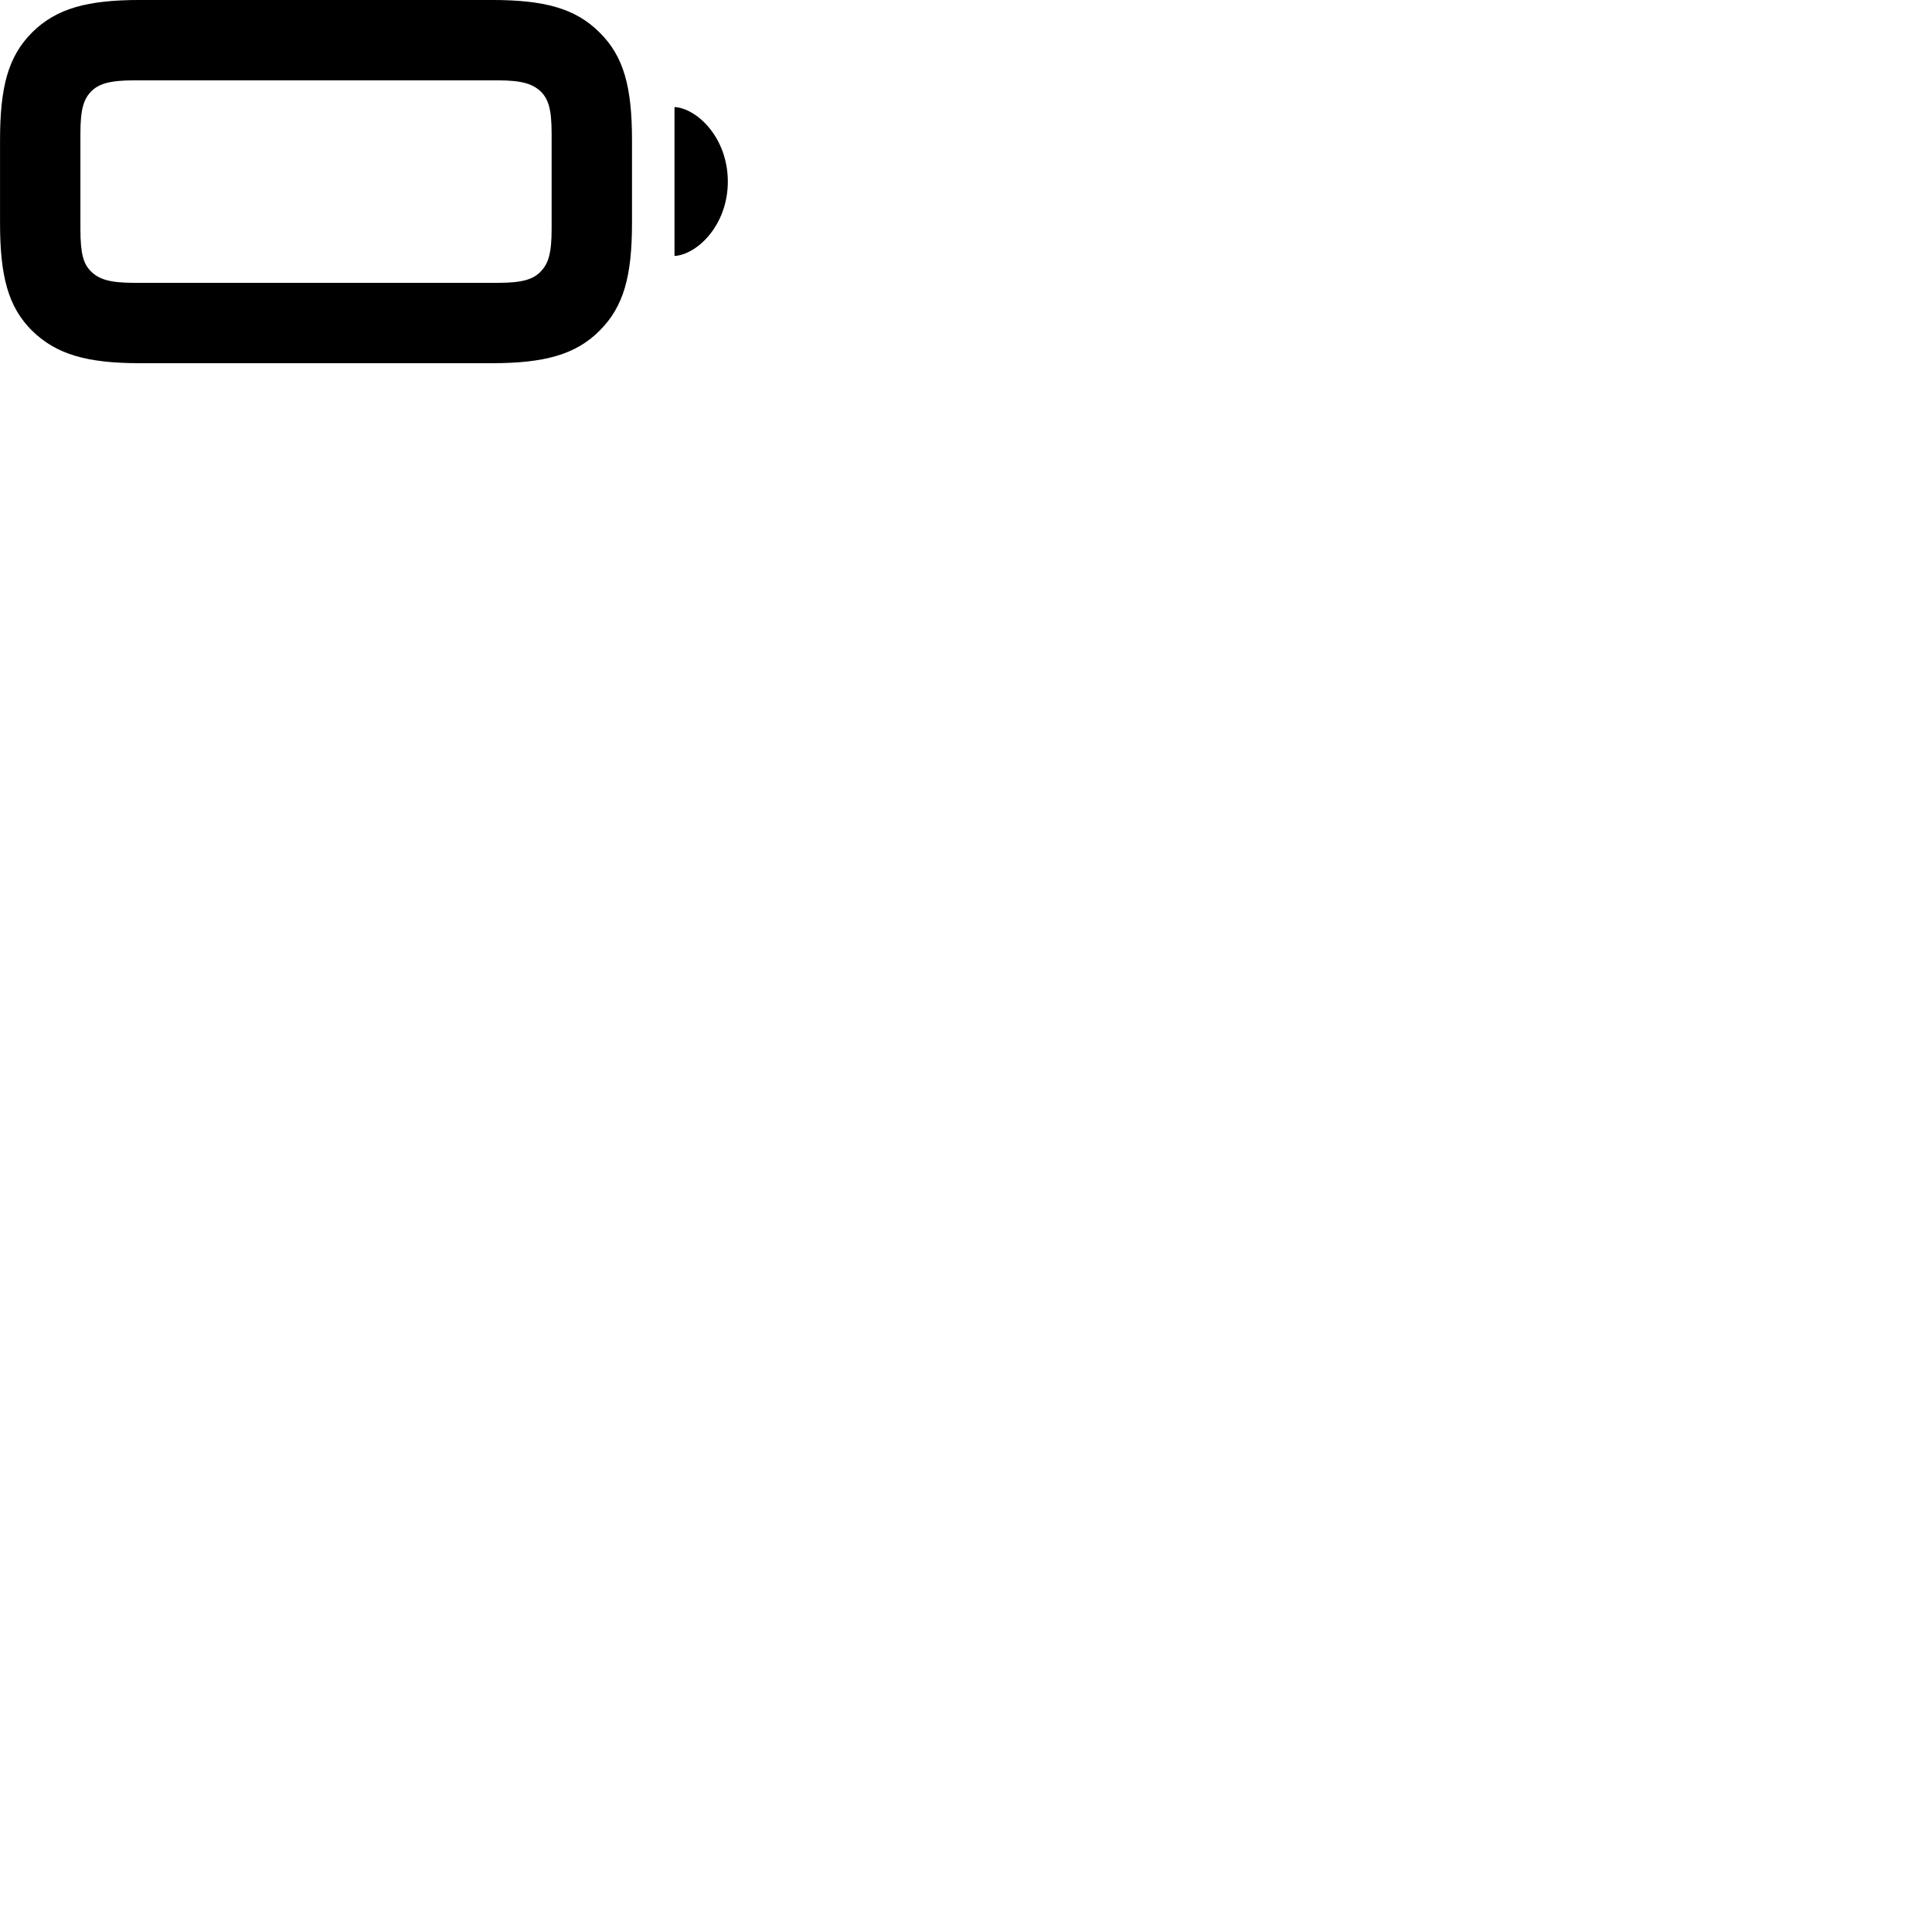 
        <svg xmlns="http://www.w3.org/2000/svg" viewBox="0 0 100 100">
            <path d="M7.252 18.799H25.452C28.172 18.799 29.792 18.359 31.032 17.119C32.282 15.869 32.712 14.299 32.712 11.539V7.249C32.712 4.499 32.282 2.909 31.032 1.679C29.782 0.429 28.172 -0.001 25.452 -0.001H7.252C4.532 -0.001 2.922 0.429 1.662 1.679C0.422 2.919 0.002 4.499 0.002 7.249V11.539C0.002 14.299 0.422 15.889 1.662 17.119C2.932 18.359 4.532 18.799 7.252 18.799ZM6.922 14.639C5.672 14.639 5.122 14.449 4.722 14.059C4.322 13.679 4.162 13.139 4.162 11.869V6.909C4.162 5.649 4.332 5.129 4.722 4.729C5.112 4.339 5.672 4.159 6.922 4.159H25.782C27.032 4.159 27.572 4.349 27.982 4.729C28.382 5.119 28.552 5.649 28.552 6.909V11.869C28.552 13.139 28.372 13.659 27.982 14.059C27.602 14.459 27.032 14.639 25.782 14.639ZM34.912 13.249C36.082 13.179 37.672 11.659 37.672 9.399C37.672 7.129 36.082 5.609 34.912 5.539Z" />
        </svg>
    